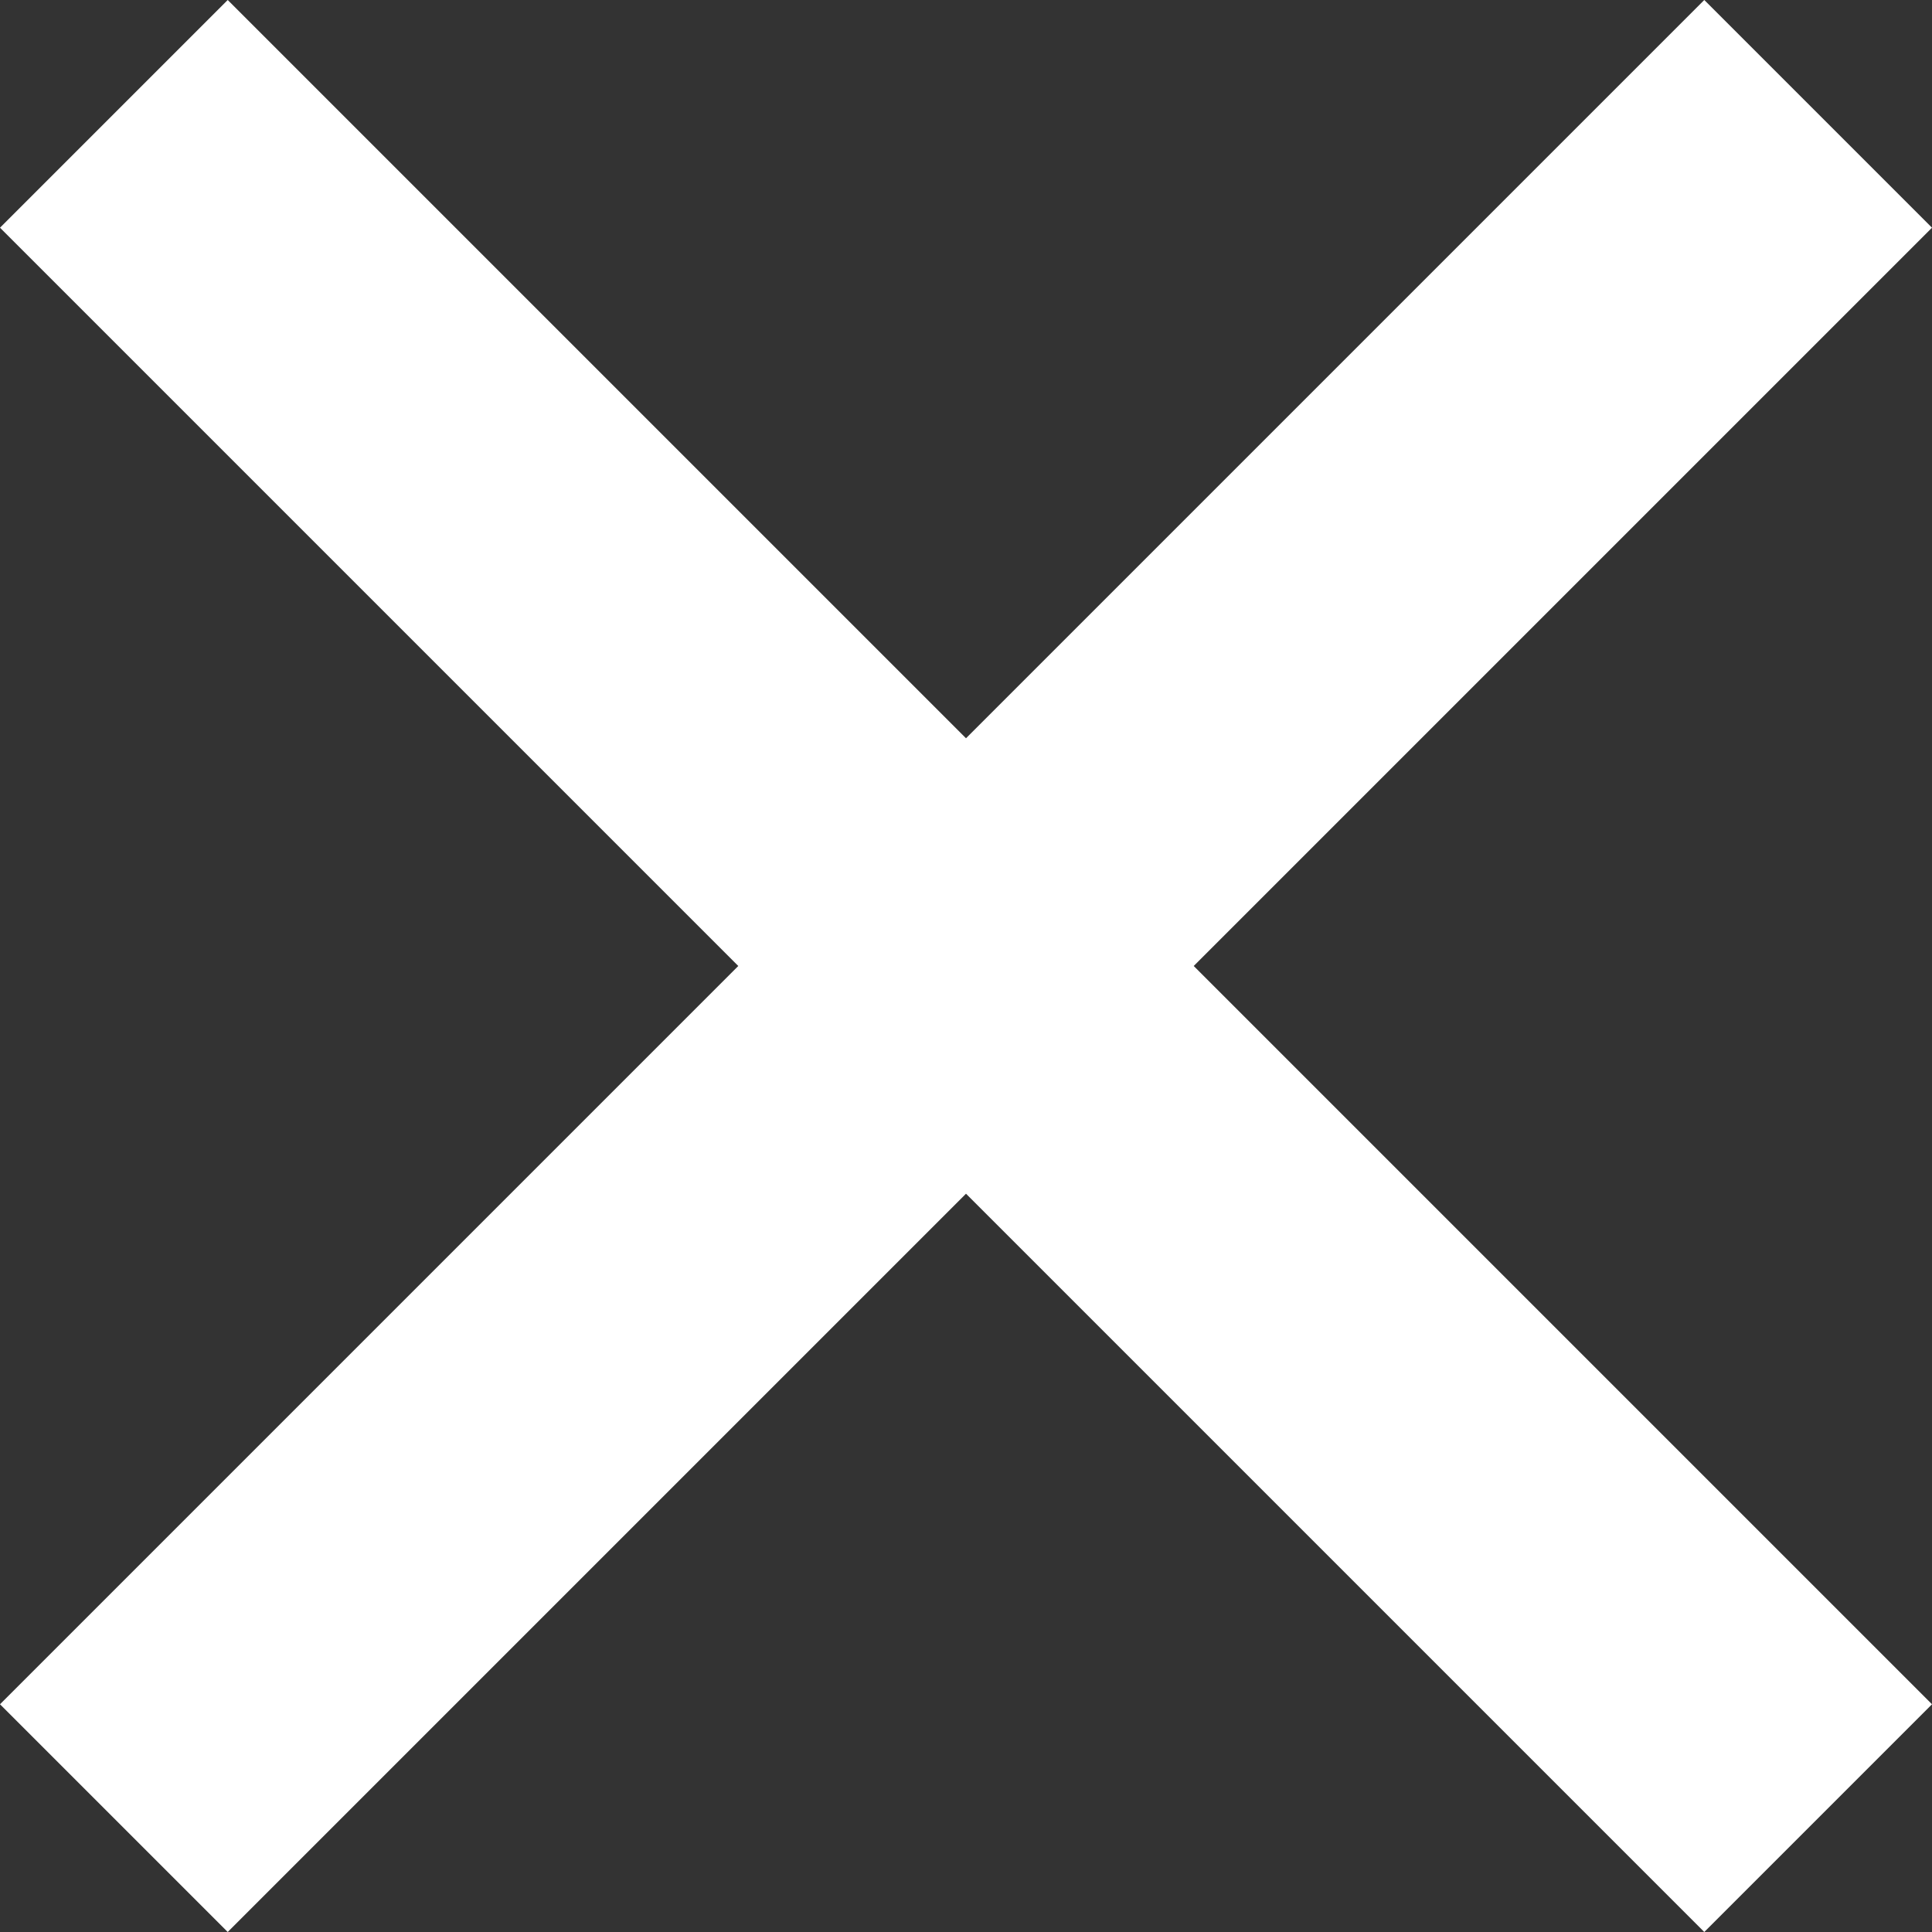 <?xml version="1.0" encoding="UTF-8"?>
<svg width="15px" height="15px" viewBox="0 0 15 15" version="1.1" xmlns="http://www.w3.org/2000/svg" xmlns:xlink="http://www.w3.org/1999/xlink">
    <rect x="0" y="0" width="15" height="15" fill="#333333" stroke="none"/>
    <title>Path</title>
    <g id="Page-1" stroke="none" stroke-width="1" fill="none" fill-rule="evenodd">
        <g id="Desktop-HD" transform="translate(-855, -656)" fill="#FFFFFF" fill-rule="nonzero">
            <polygon id="Path" points="870 657.768 868.232 656 862.5 661.732 856.768 656 855 657.768 860.732 663.5 855 669.232 856.768 671 862.5 665.268 868.232 671 870 669.232 864.268 663.5"></polygon>
        </g>
    </g>
</svg>
